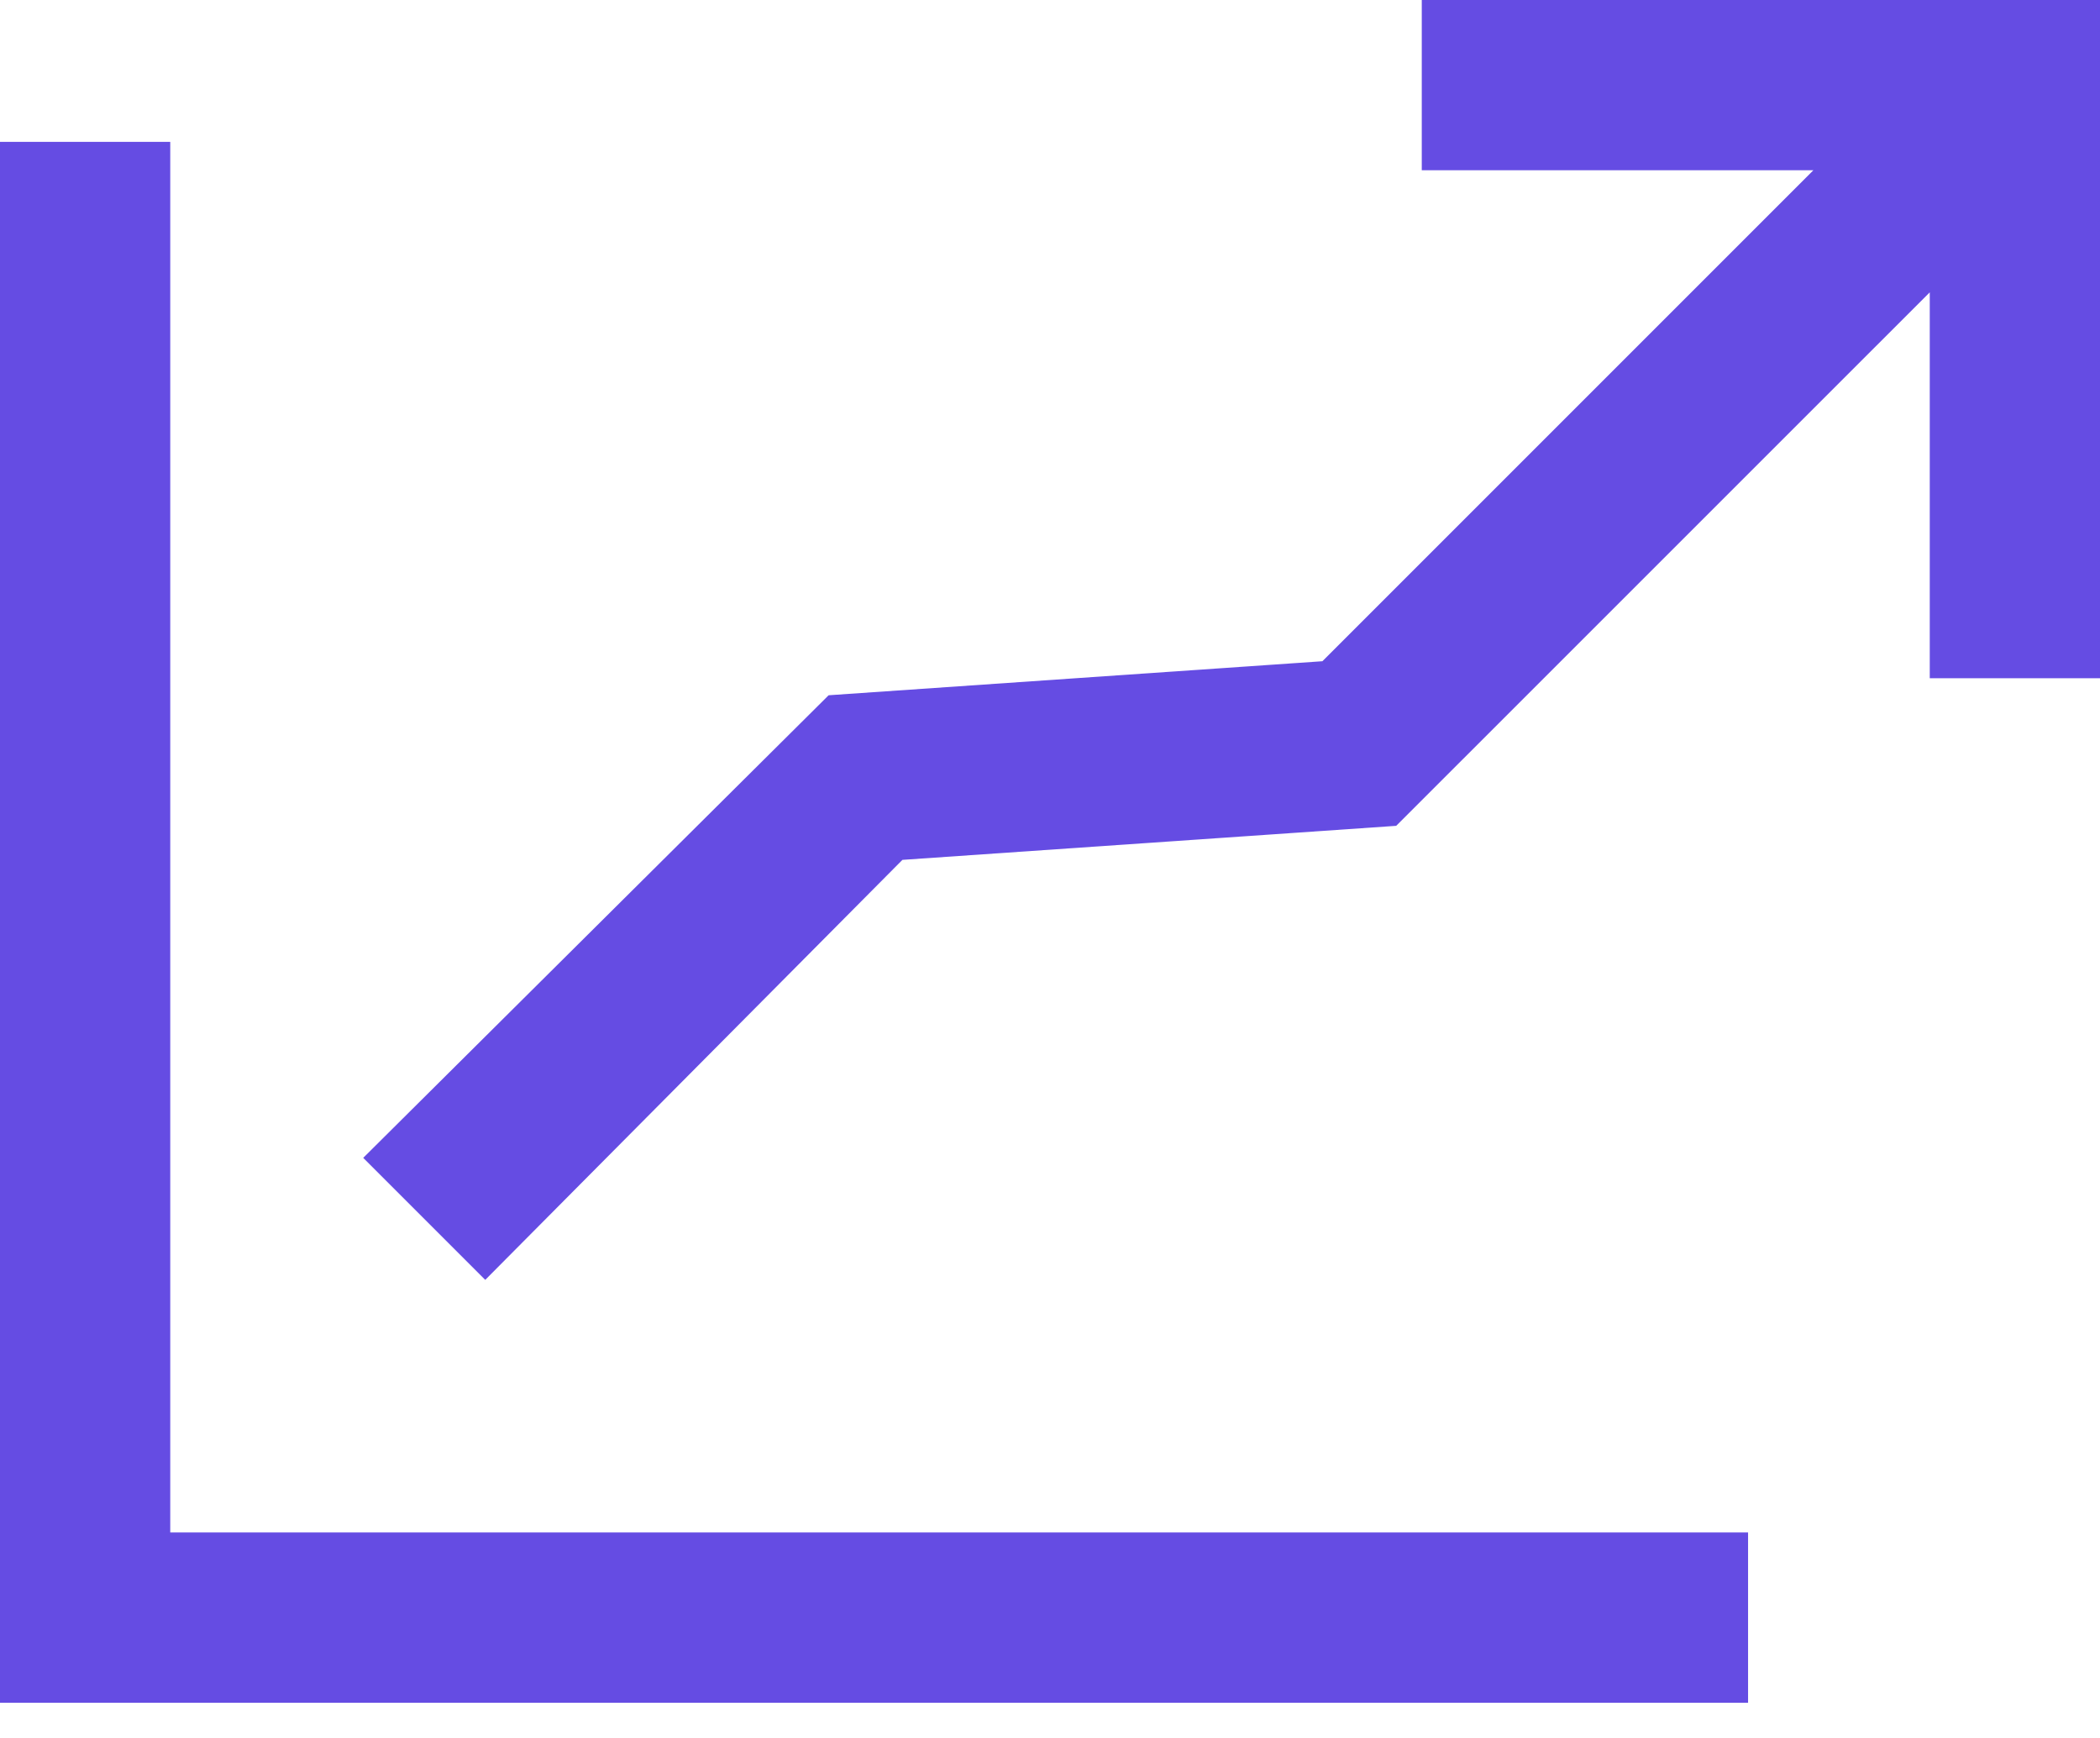 <svg width="29" height="24" viewBox="0 0 29 24" fill="none" xmlns="http://www.w3.org/2000/svg">
<path d="M0 1.959V23.514H24.14V21.162H2.351V1.959L0 1.959Z" fill="#654CE3"/>
<path d="M29 0H19.634V2.351H25.042L18.262 9.131L11.443 9.601L5.016 15.989L6.701 17.674L12.462 11.874L19.281 11.404L26.649 4.037V9.366H29L29 0Z" fill="#654CE3"/>
</svg>
